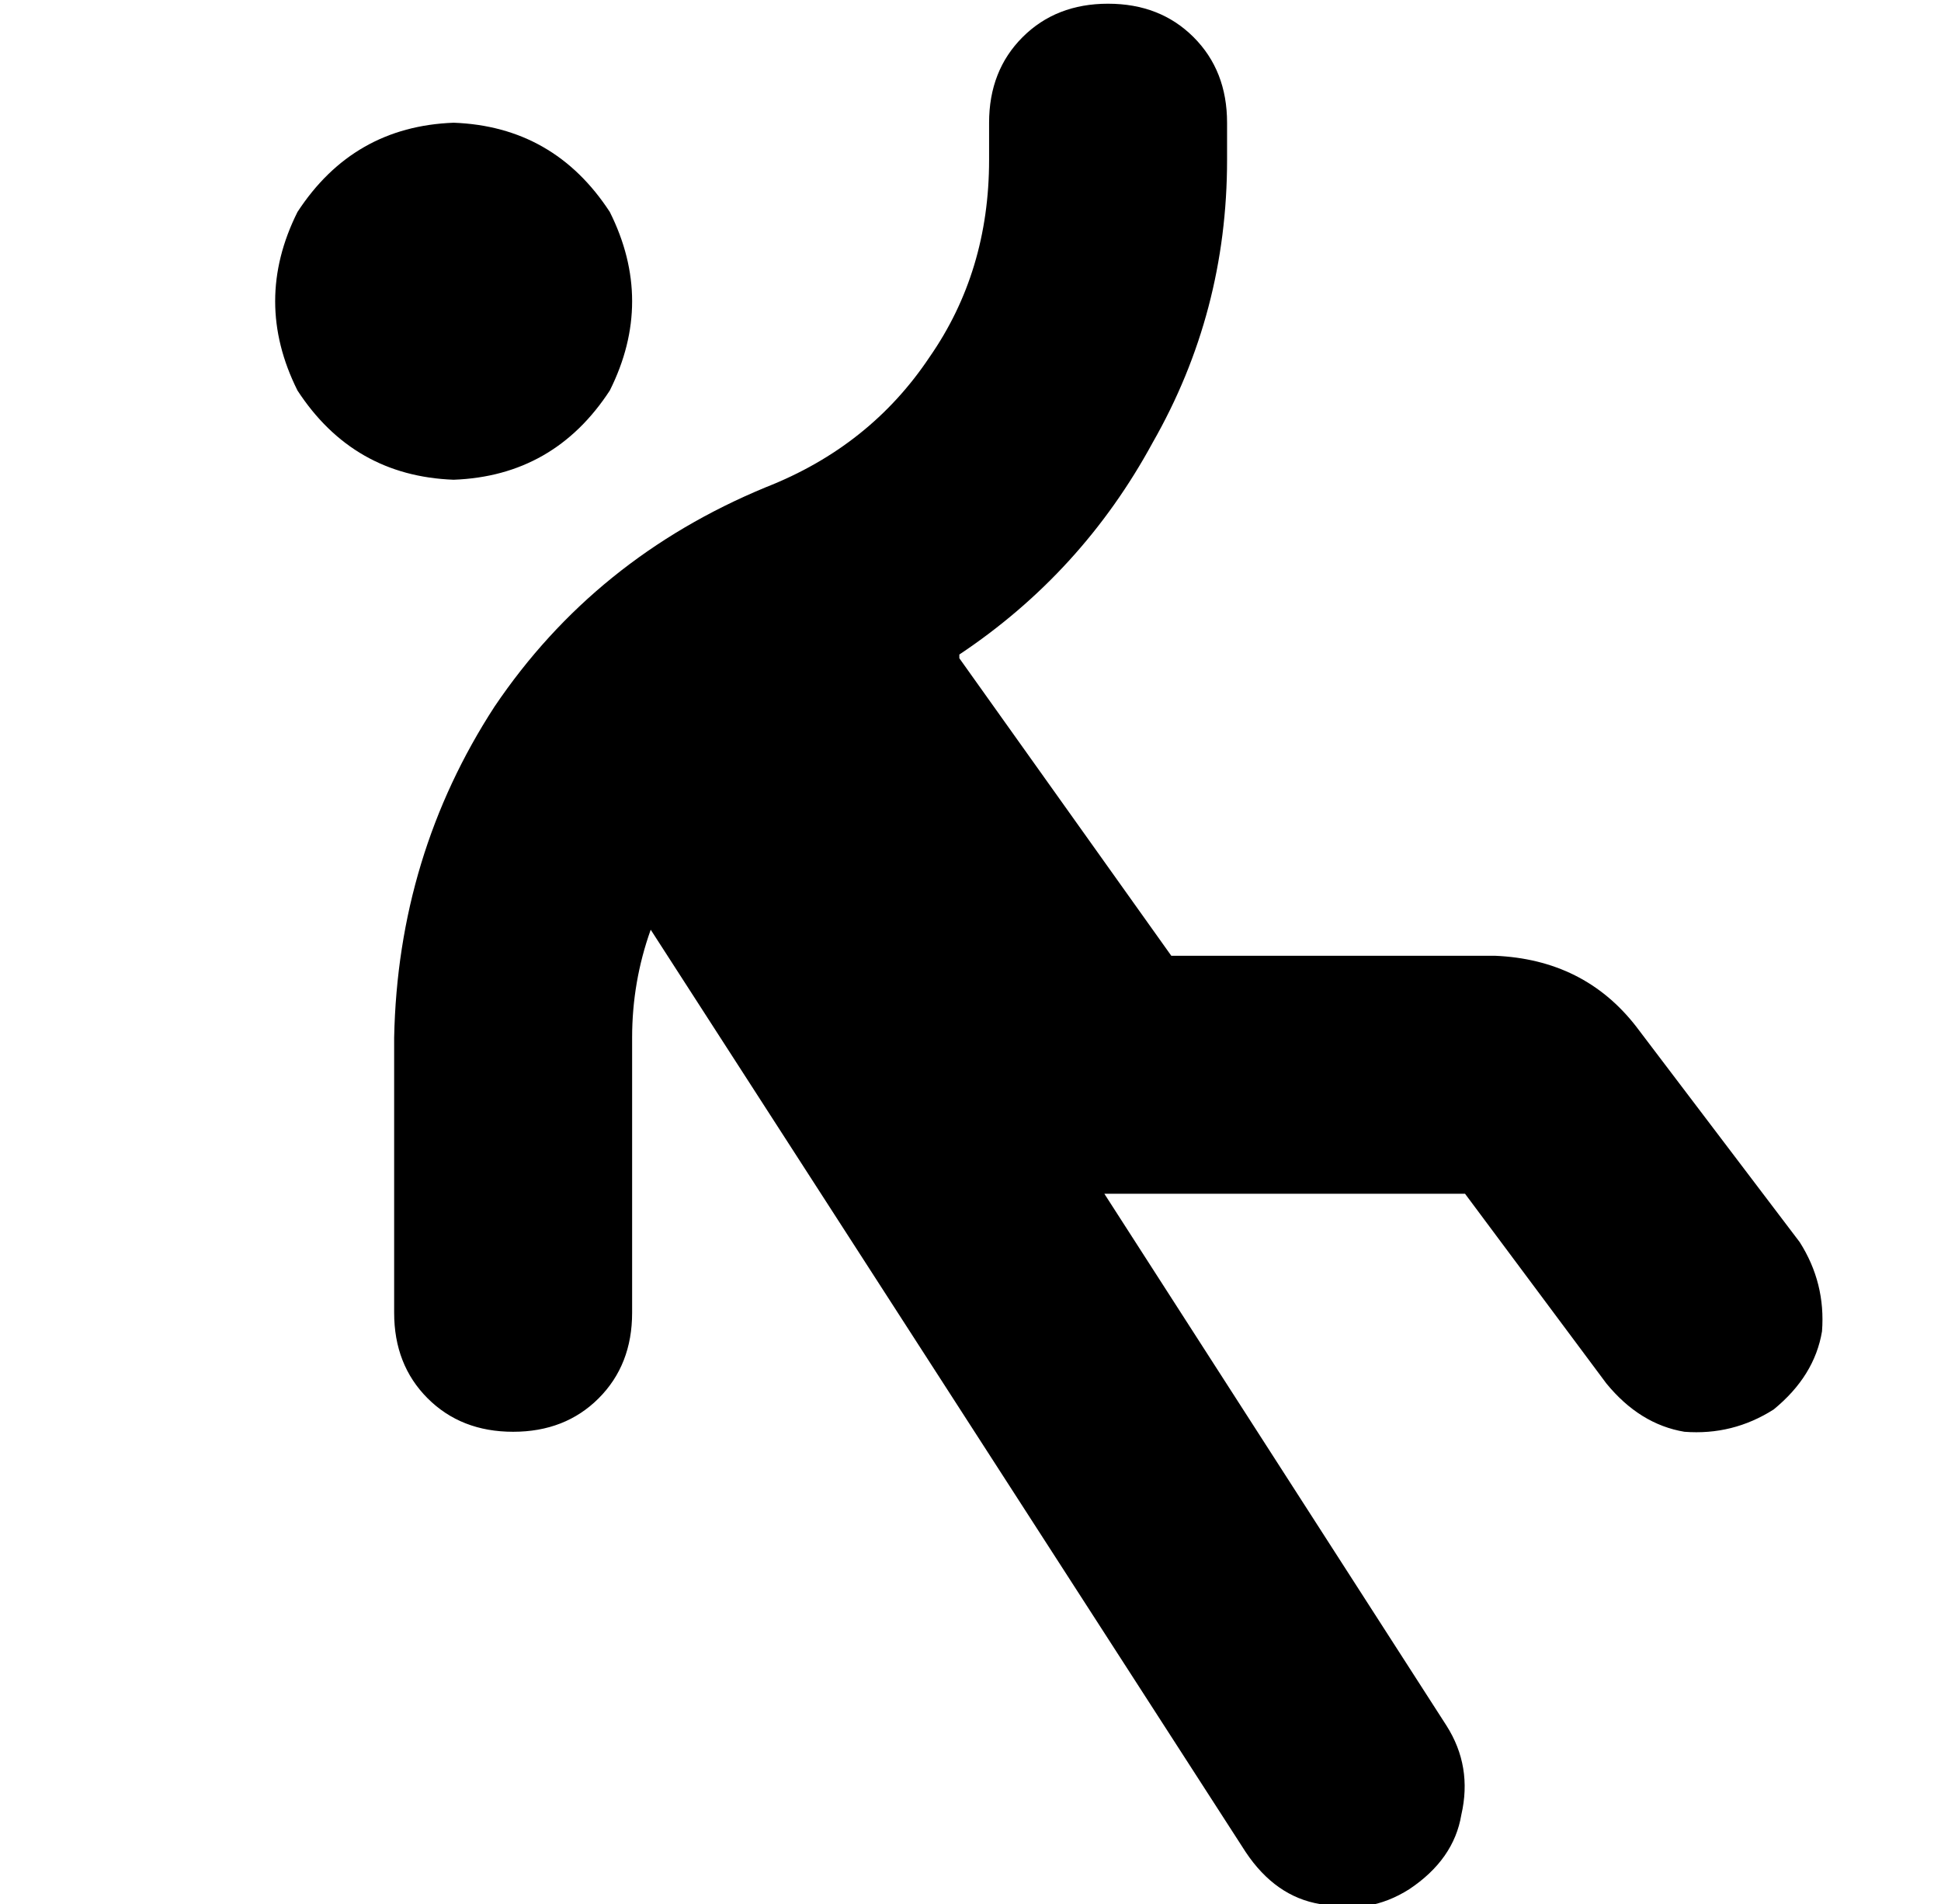 <?xml version="1.0" standalone="no"?>
<!DOCTYPE svg PUBLIC "-//W3C//DTD SVG 1.1//EN" "http://www.w3.org/Graphics/SVG/1.1/DTD/svg11.dtd" >
<svg xmlns="http://www.w3.org/2000/svg" xmlns:xlink="http://www.w3.org/1999/xlink" version="1.1" viewBox="-10 -40 522 512">
   <path fill="currentColor"
d="M288 -39q14 0 23 9v0v0q9 9 9 23v10v0q0 41 -20 76q-19 35 -52 57v1v0l57 80v0h87v0q24 1 38 19l44 58v0q7 11 6 24q-2 12 -13 21q-11 7 -24 6q-12 -2 -21 -13l-38 -51v0h-96h-1l92 143v0q7 11 4 24q-2 12 -14 20q-11 7 -24 4q-12 -2 -20 -14l-160 -248v0q-5 14 -5 29v74
v0q0 14 -9 23t-23 9t-23 -9t-9 -23v-74v0q1 -49 27 -89q27 -40 73 -59q28 -11 44 -35q16 -23 16 -53v-10v0q0 -14 9 -23t23 -9v0zM112 -7q27 1 42 24q12 24 0 48q-15 23 -42 24q-27 -1 -42 -24q-12 -24 0 -48q15 -23 42 -24v0z" />
</svg>

